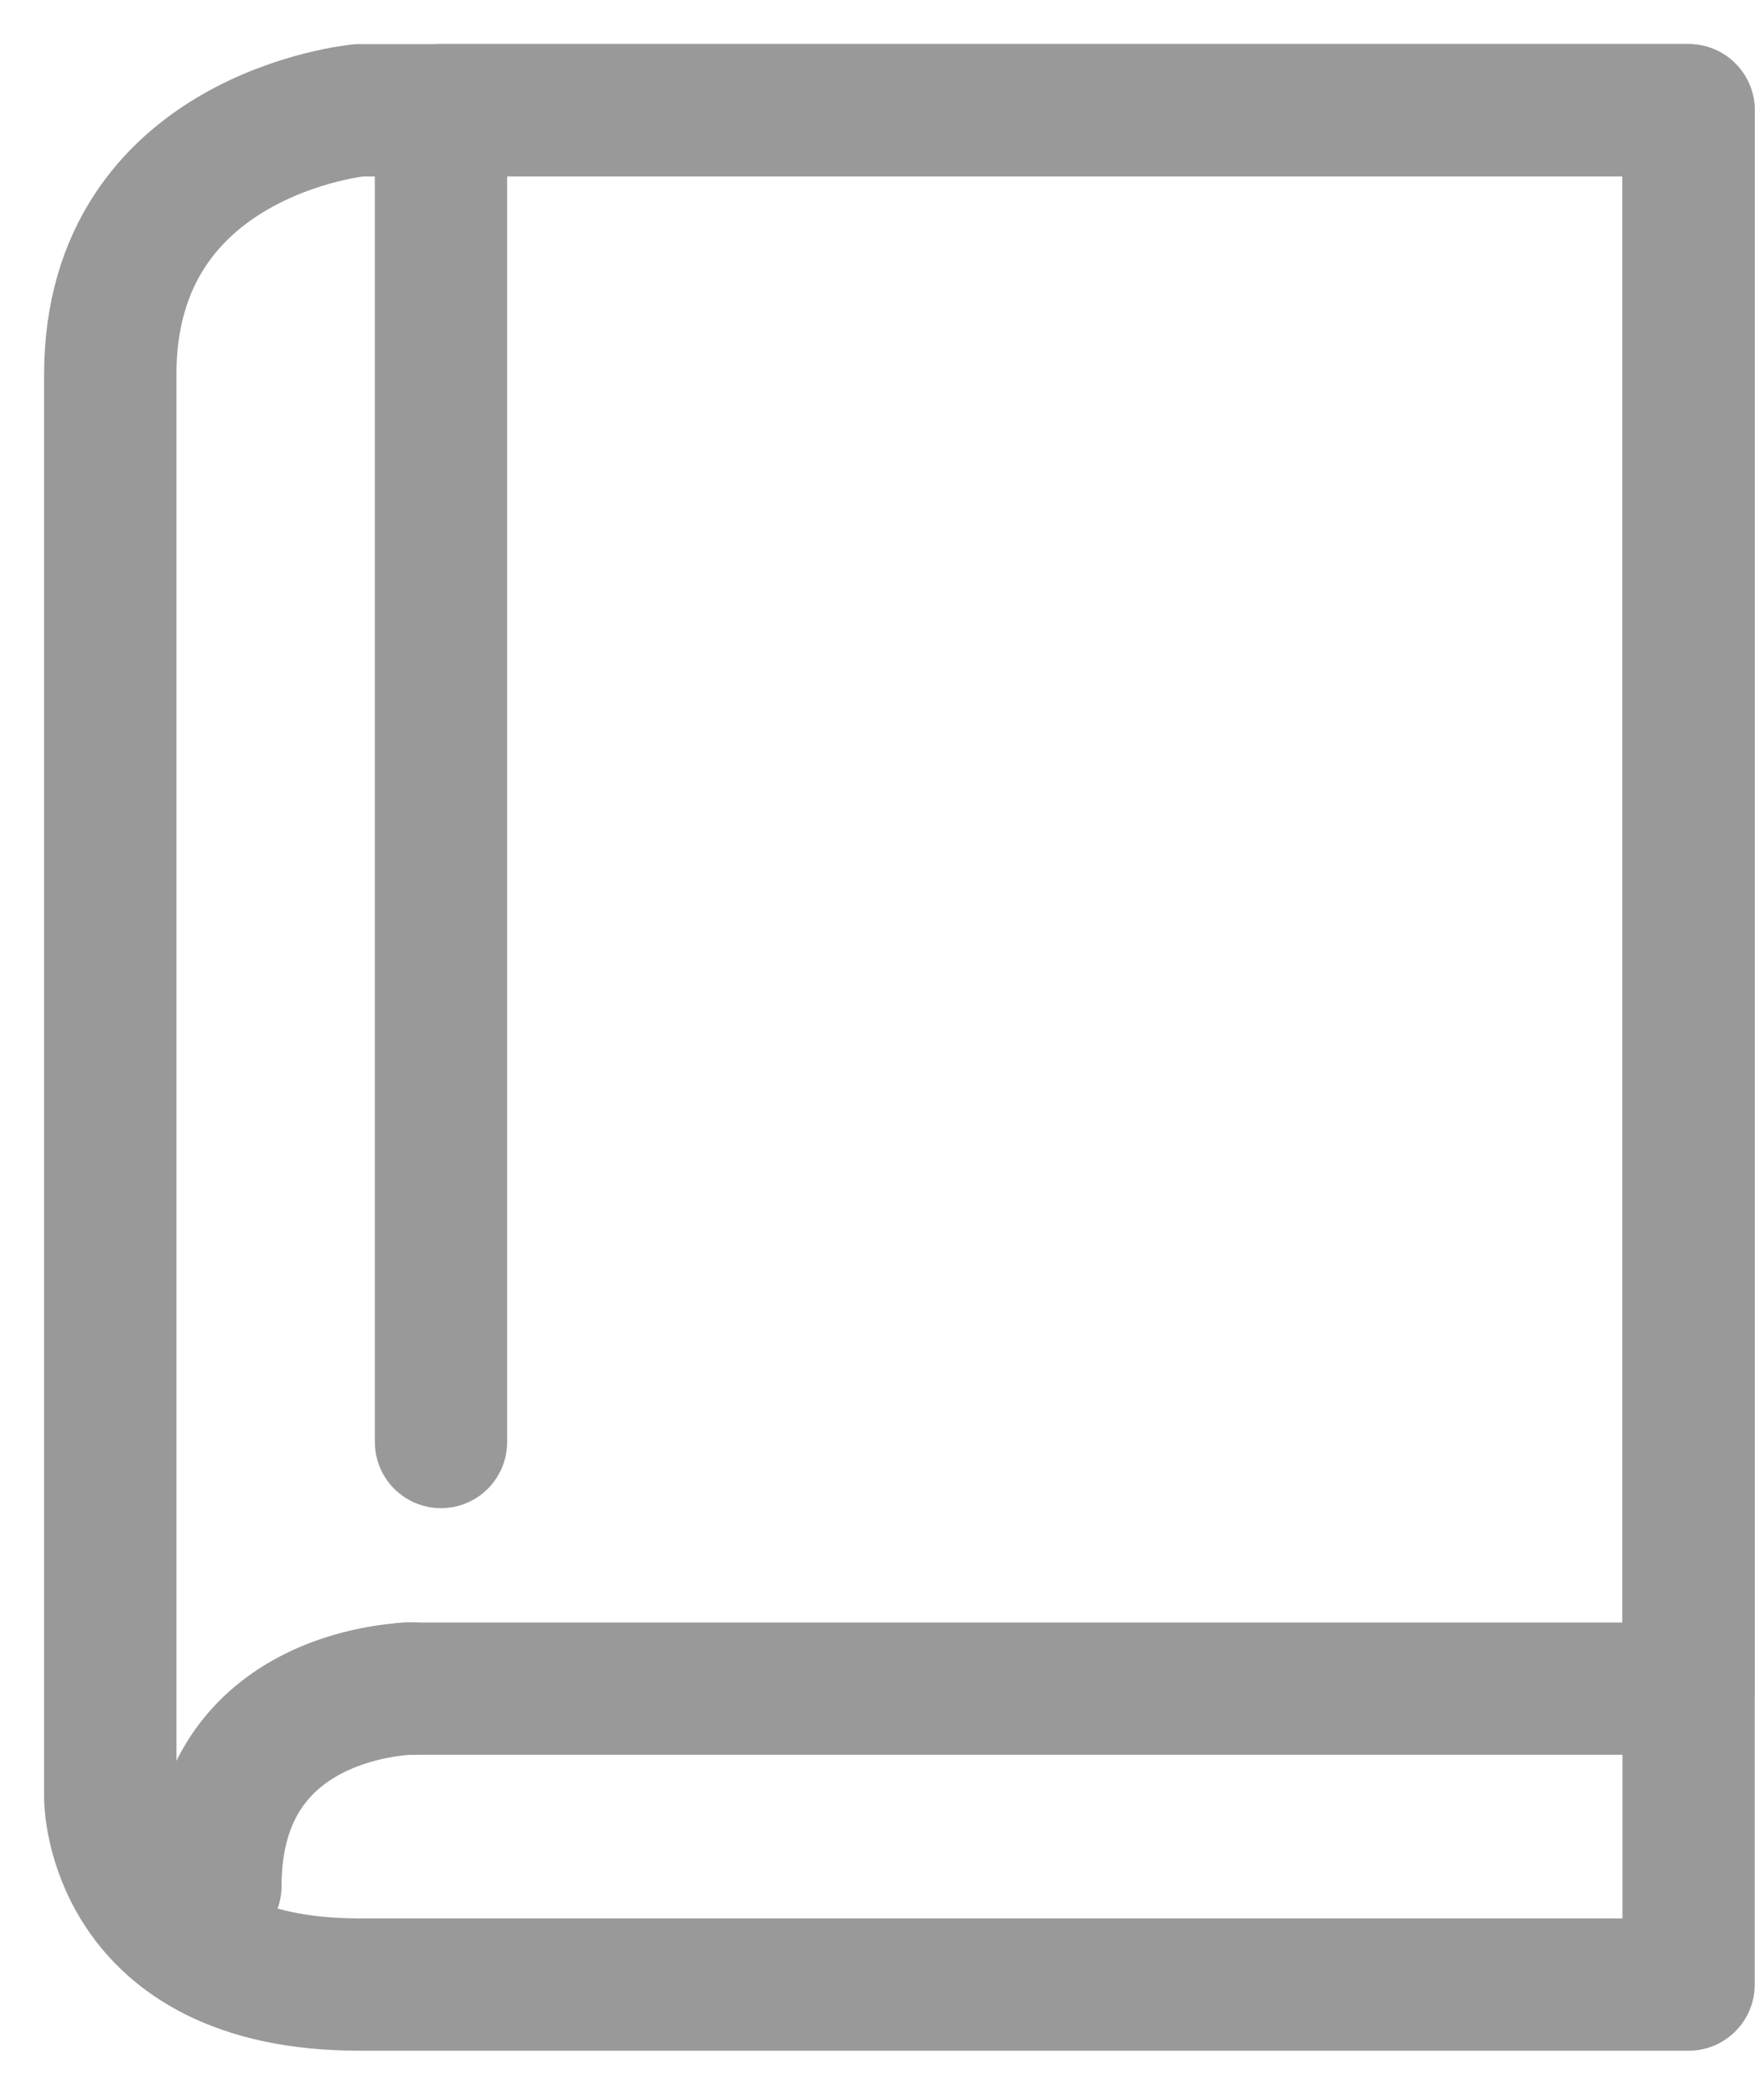 <svg width="16" height="19" viewBox="0 0 16 19" fill="none" xmlns="http://www.w3.org/2000/svg">
<path d="M3.685 15.316H15.316V1H4V13.079" stroke="#999999" stroke-width="1.2" stroke-miterlimit="10" stroke-linecap="round" stroke-linejoin="round"/>
<path d="M3.26 18H15.316V14.614V1H3.26C3.26 1 1 1.212 1 3.398C1 5.585 1 16.307 1 16.307C1 16.307 1 18 3.26 18Z" stroke="#999999" stroke-width="1.2" stroke-miterlimit="10" stroke-linecap="round" stroke-linejoin="round"/>
<path d="M3.744 15.315C3.744 15.315 1.954 15.316 1.954 17.105" stroke="#999999" stroke-width="1.2" stroke-miterlimit="10" stroke-linecap="round" stroke-linejoin="round"/>
</svg>
